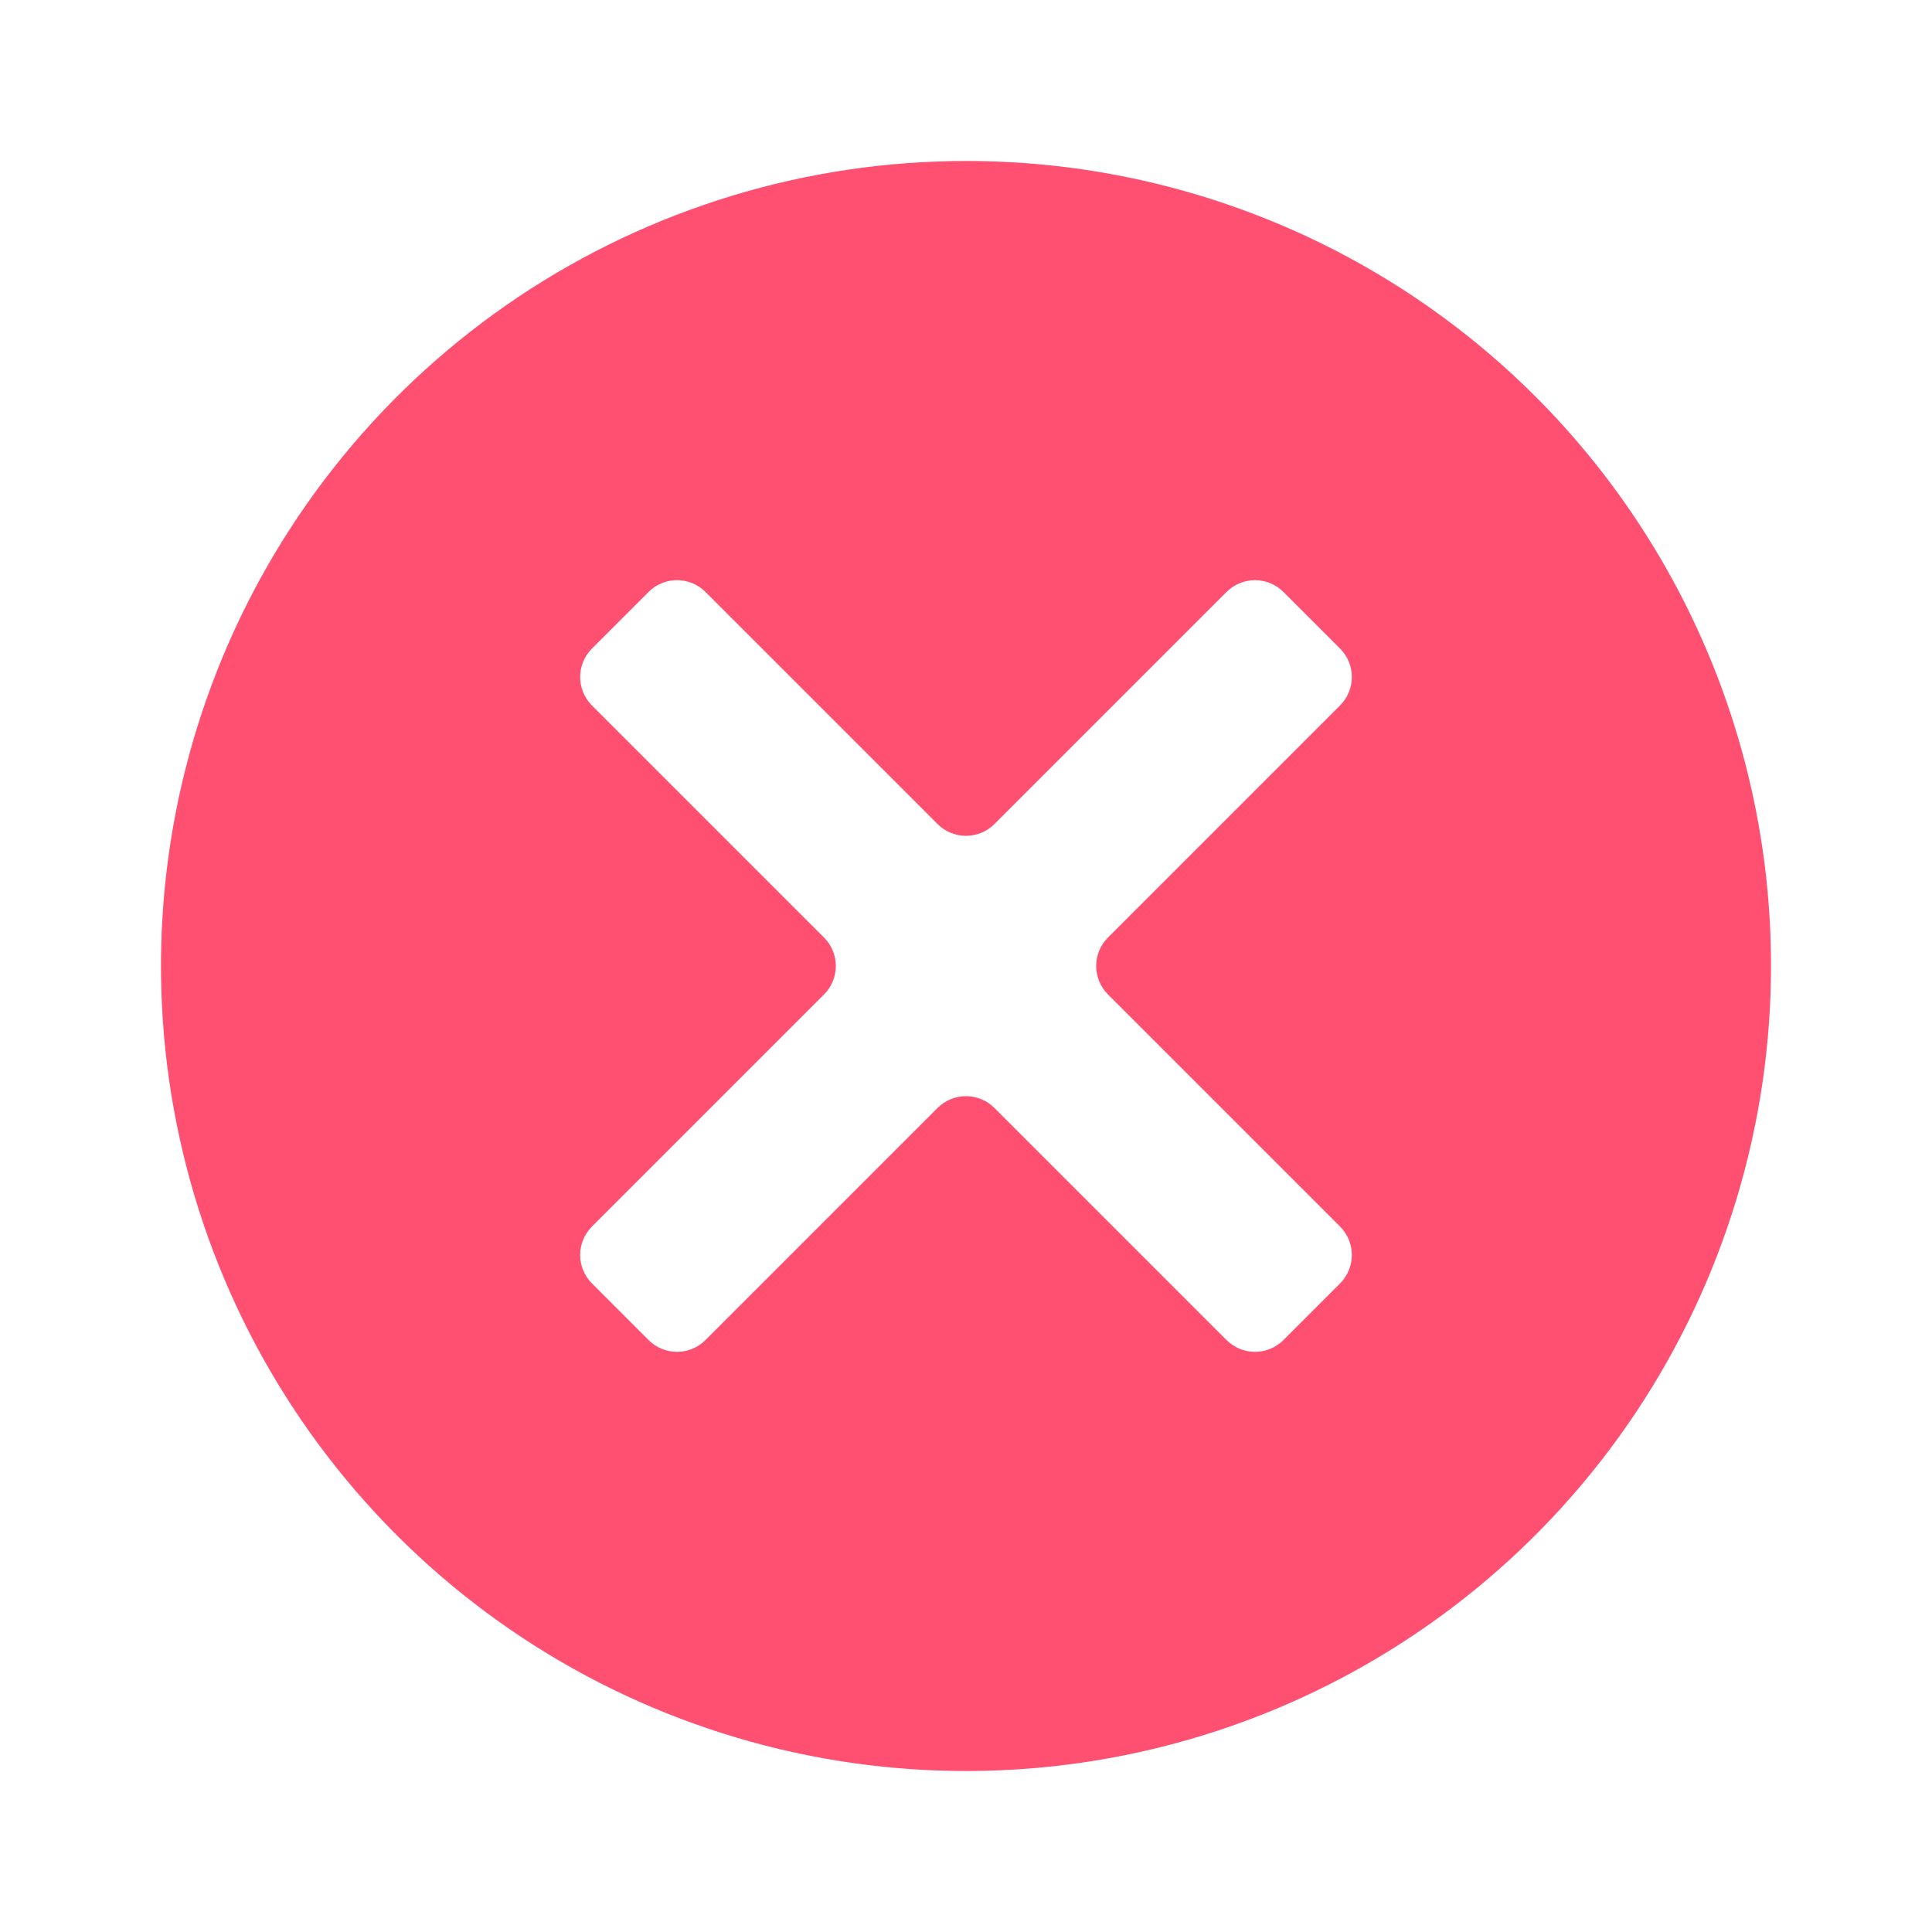 <?xml version="1.0" ?>
<svg xmlns="http://www.w3.org/2000/svg" width="24.0" height="24.0" viewBox="0 0 24.0 24.0">
  <path d="M16.646,15.236C16.693,15.283 16.73,15.338 16.755,15.399C16.78,15.459 16.793,15.524 16.793,15.59C16.793,15.656 16.78,15.721 16.755,15.781C16.73,15.842 16.693,15.897 16.646,15.944L15.944,16.646C15.897,16.693 15.842,16.73 15.781,16.755C15.721,16.78 15.656,16.793 15.59,16.793C15.524,16.793 15.459,16.78 15.399,16.755C15.338,16.73 15.283,16.693 15.236,16.646L12.354,13.764C12.307,13.717 12.252,13.68 12.191,13.655C12.131,13.63 12.066,13.617 12,13.617C11.934,13.617 11.869,13.63 11.809,13.655C11.748,13.68 11.693,13.717 11.646,13.764L8.764,16.646C8.717,16.693 8.662,16.73 8.601,16.755C8.541,16.78 8.476,16.793 8.41,16.793C8.344,16.793 8.279,16.78 8.219,16.755C8.158,16.73 8.103,16.693 8.056,16.646L7.354,15.944C7.307,15.897 7.27,15.842 7.245,15.781C7.22,15.721 7.207,15.656 7.207,15.59C7.207,15.524 7.22,15.459 7.245,15.399C7.27,15.338 7.307,15.283 7.354,15.236L10.236,12.354C10.283,12.307 10.32,12.252 10.345,12.191C10.37,12.131 10.383,12.066 10.383,12C10.383,11.934 10.37,11.869 10.345,11.809C10.32,11.748 10.283,11.693 10.236,11.646L7.354,8.764C7.307,8.717 7.27,8.662 7.245,8.601C7.22,8.541 7.207,8.476 7.207,8.41C7.207,8.344 7.22,8.279 7.245,8.219C7.27,8.158 7.307,8.103 7.354,8.056L8.056,7.354C8.103,7.307 8.158,7.27 8.219,7.245C8.279,7.22 8.344,7.207 8.41,7.207C8.476,7.207 8.541,7.22 8.601,7.245C8.662,7.27 8.717,7.307 8.764,7.354L11.646,10.236C11.693,10.283 11.748,10.32 11.809,10.345C11.869,10.37 11.934,10.383 12,10.383C12.066,10.383 12.131,10.37 12.191,10.345C12.252,10.32 12.307,10.283 12.354,10.236L15.236,7.354C15.283,7.307 15.338,7.27 15.399,7.245C15.459,7.22 15.524,7.207 15.59,7.207C15.656,7.207 15.721,7.22 15.781,7.245C15.842,7.27 15.897,7.307 15.944,7.354L16.646,8.056C16.693,8.103 16.73,8.158 16.755,8.219C16.78,8.279 16.793,8.344 16.793,8.41C16.793,8.476 16.78,8.541 16.755,8.601C16.73,8.662 16.693,8.717 16.646,8.764L13.764,11.646C13.717,11.693 13.68,11.748 13.655,11.809C13.63,11.869 13.617,11.934 13.617,12C13.617,12.066 13.63,12.131 13.655,12.191C13.68,12.252 13.717,12.307 13.764,12.354L16.646,15.236ZM12,2C10.022,2 8.089,2.587 6.444,3.685C4.8,4.784 3.518,6.346 2.761,8.173C2.004,10 1.806,12.011 2.192,13.951C2.578,15.891 3.53,17.672 4.929,19.071C6.327,20.47 8.109,21.422 10.049,21.808C11.989,22.194 14,21.996 15.827,21.239C17.654,20.482 19.216,19.2 20.315,17.556C21.413,15.911 22,13.978 22,12C22.001,10.686 21.743,9.386 21.241,8.172C20.739,6.958 20.003,5.855 19.074,4.926C18.145,3.997 17.042,3.261 15.828,2.759C14.614,2.257 13.314,1.999 12,2Z" fill="#ff5072ff"/>
</svg>
